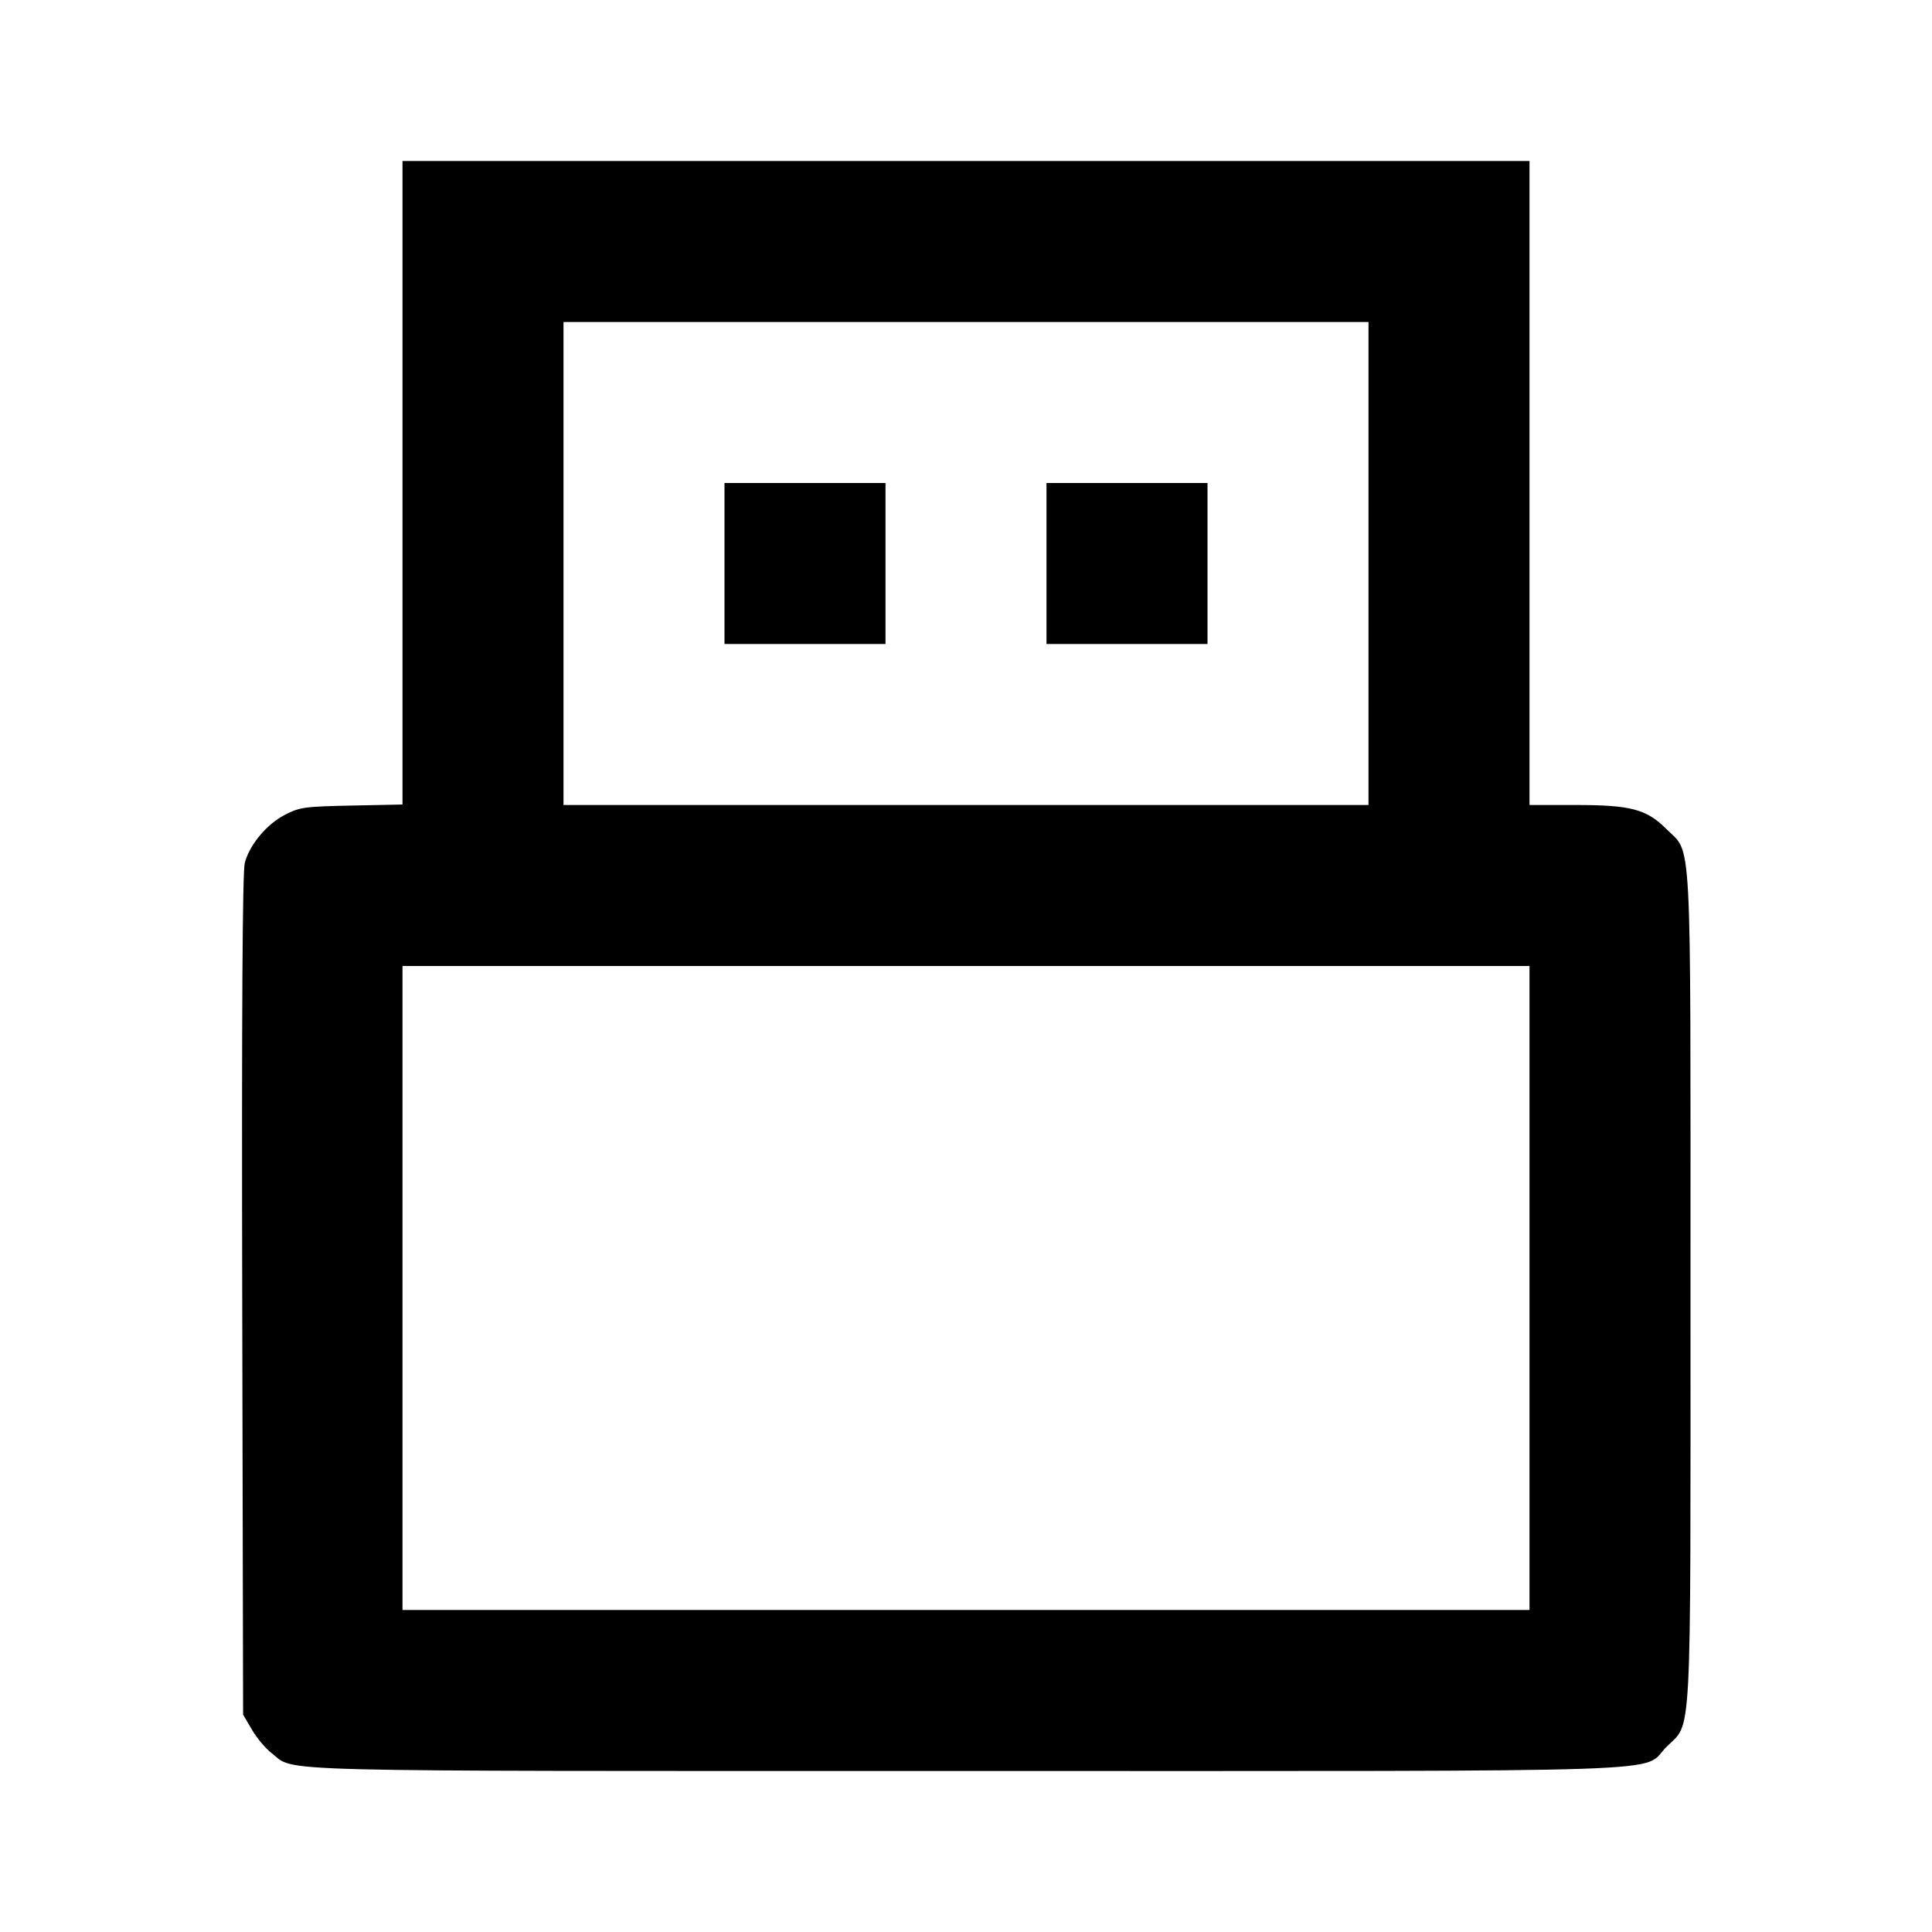 <svg viewBox="0 0 24 24" xmlns="http://www.w3.org/2000/svg"><path d="M5.000 5.997 L 5.000 9.994 4.369 10.007 C 3.783 10.019,3.723 10.027,3.539 10.122 C 3.313 10.239,3.102 10.491,3.041 10.718 C 3.012 10.823,3.002 12.564,3.009 16.086 L 3.020 21.300 3.131 21.489 C 3.192 21.592,3.301 21.723,3.374 21.778 C 3.684 22.015,3.106 22.000,11.998 22.000 C 21.144 22.000,20.376 22.026,20.701 21.701 C 21.021 21.381,21.000 21.783,21.000 16.000 C 21.000 10.217,21.021 10.619,20.701 10.299 C 20.454 10.052,20.259 10.000,19.573 10.000 L 19.000 10.000 19.000 6.000 L 19.000 2.000 12.000 2.000 L 5.000 2.000 5.000 5.997 M17.000 7.000 L 17.000 10.000 12.000 10.000 L 7.000 10.000 7.000 7.000 L 7.000 4.000 12.000 4.000 L 17.000 4.000 17.000 7.000 M9.000 7.000 L 9.000 8.000 10.000 8.000 L 11.000 8.000 11.000 7.000 L 11.000 6.000 10.000 6.000 L 9.000 6.000 9.000 7.000 M13.000 7.000 L 13.000 8.000 14.000 8.000 L 15.000 8.000 15.000 7.000 L 15.000 6.000 14.000 6.000 L 13.000 6.000 13.000 7.000 M19.000 16.000 L 19.000 20.000 12.000 20.000 L 5.000 20.000 5.000 16.000 L 5.000 12.000 12.000 12.000 L 19.000 12.000 19.000 16.000 " stroke="none" fill-rule="evenodd" fill="black"></path></svg>